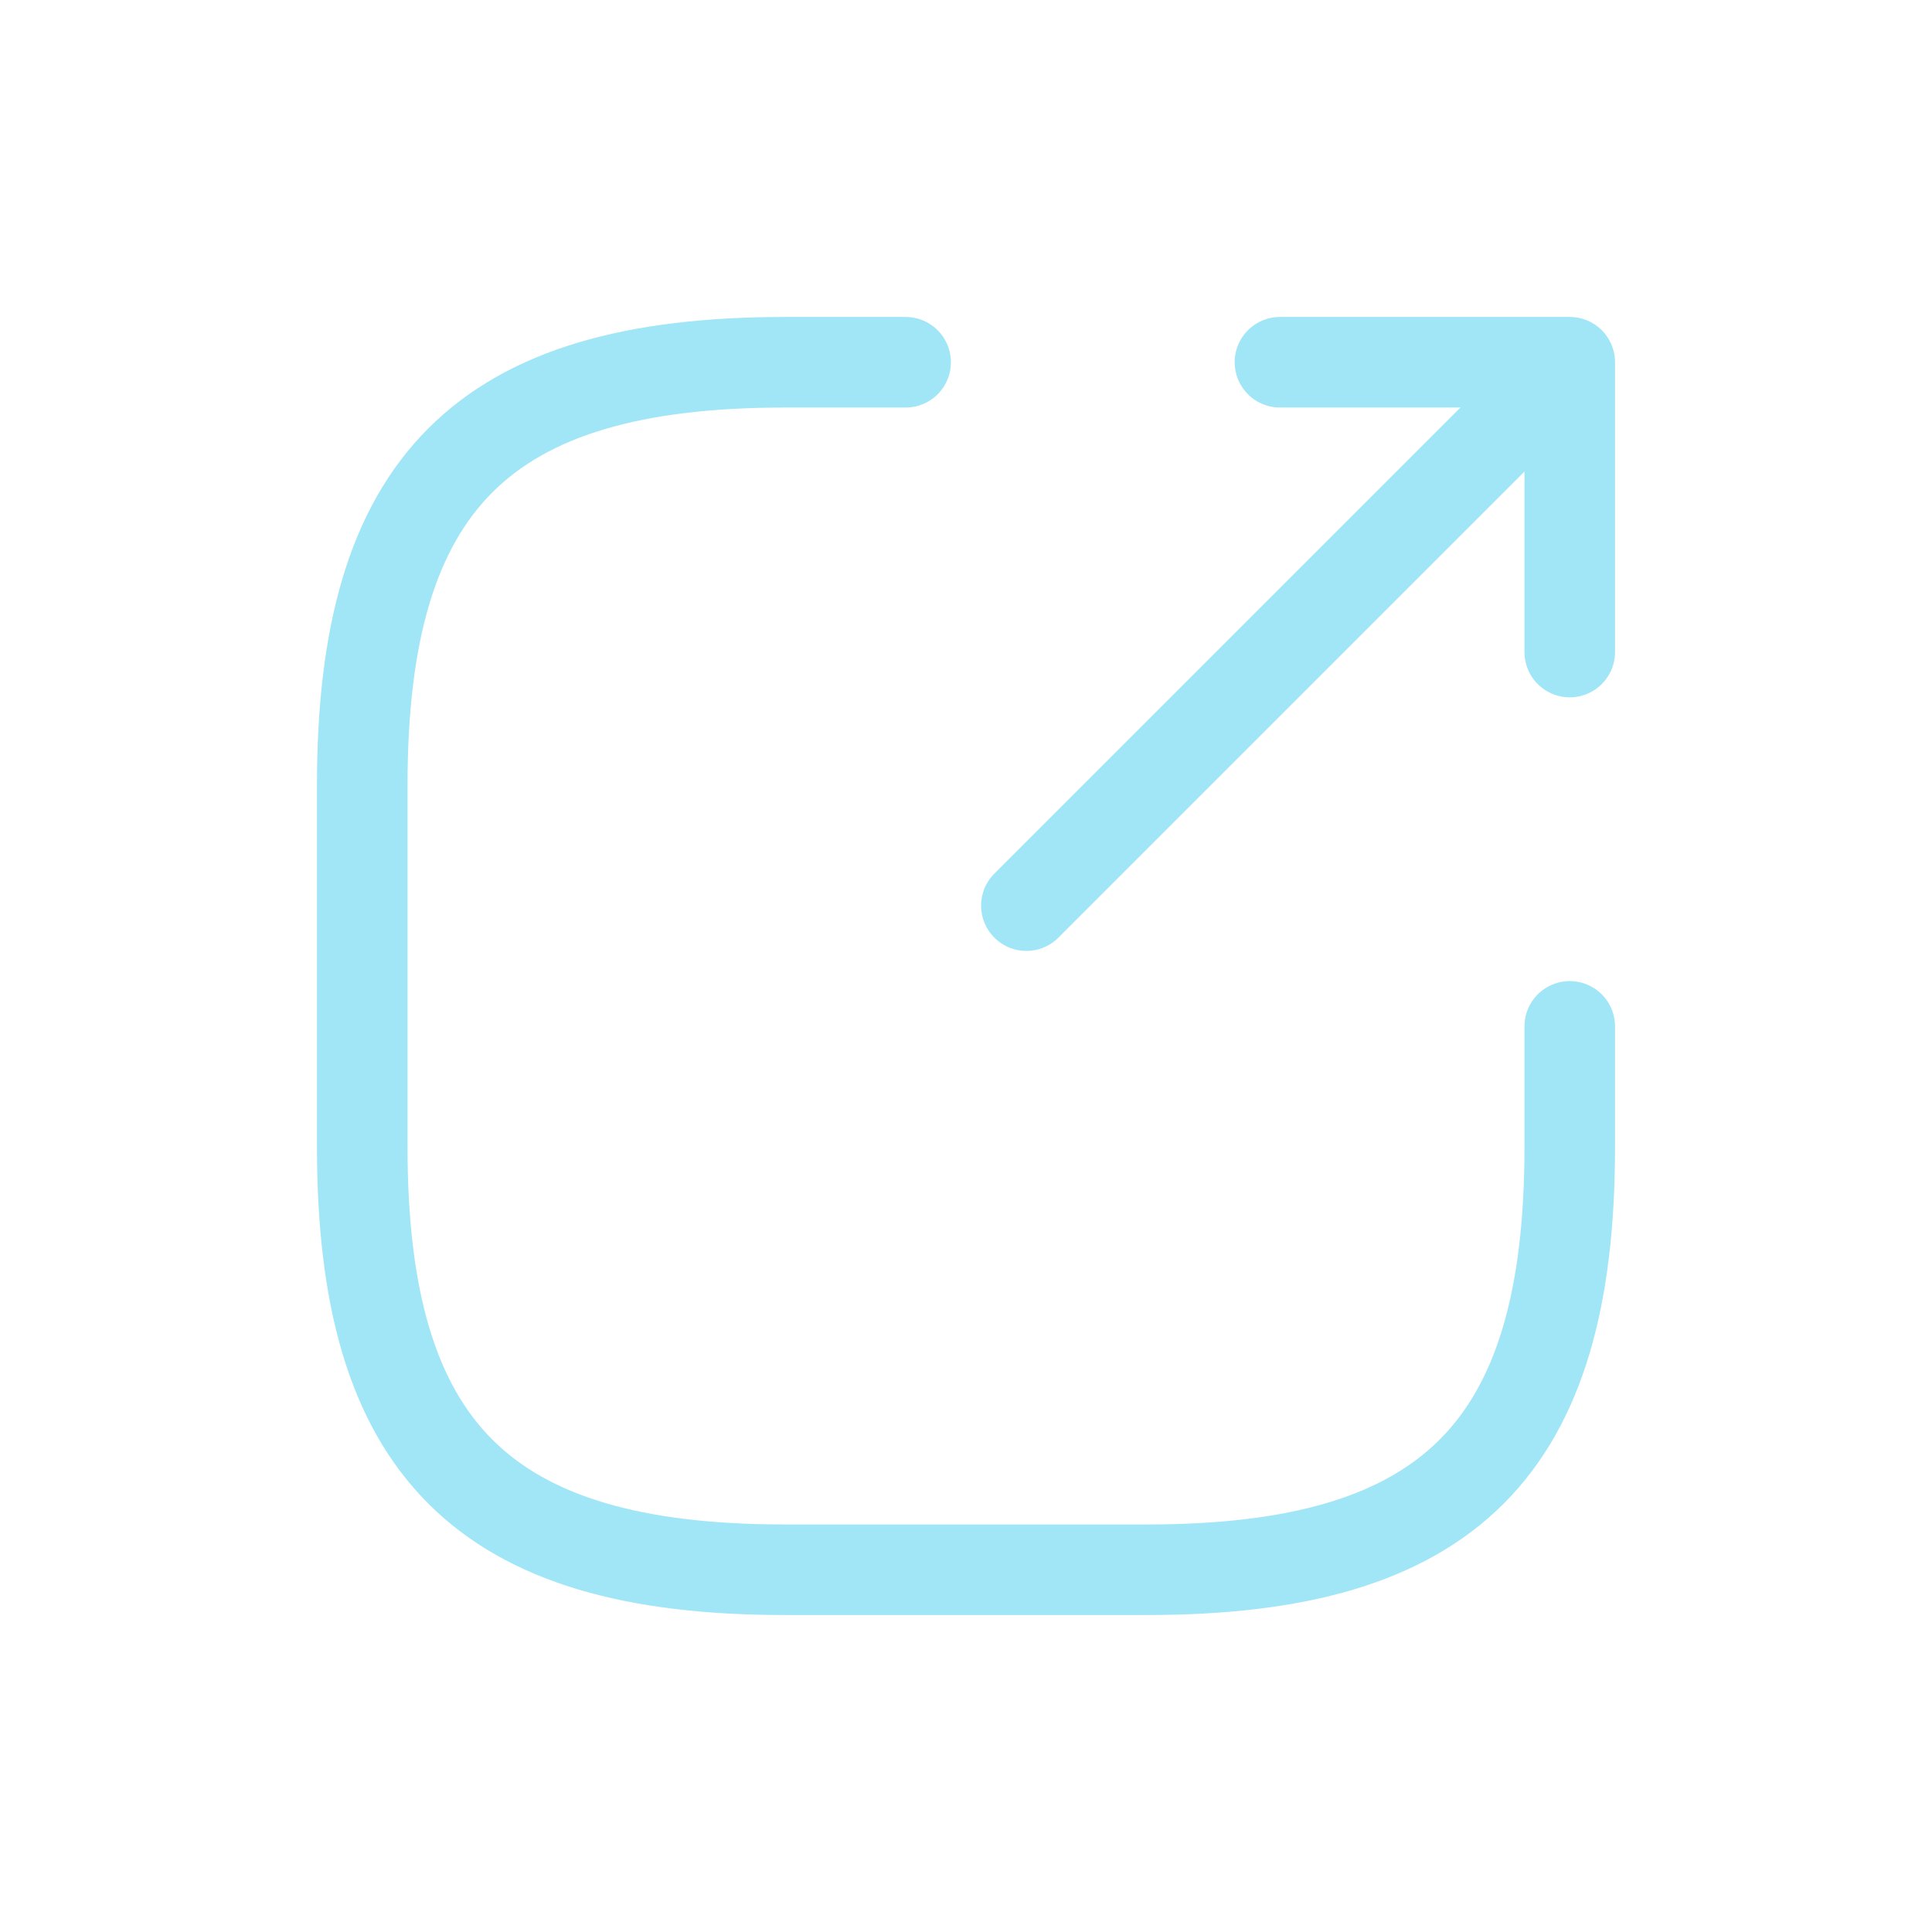 <svg width="32" height="32" viewBox="0 0 32 32" fill="none" xmlns="http://www.w3.org/2000/svg">
<path d="M17 15L25.2 6.8" stroke="#A1E6F6" stroke-width="1.5" stroke-linecap="round" stroke-linejoin="round"/>
<path d="M26 10.8V6H21.2" stroke="#A1E6F6" stroke-width="1.5" stroke-linecap="round" stroke-linejoin="round"/>
<path d="M15 6H13C8 6 6 8 6 13V19C6 24 8 26 13 26H19C24 26 26 24 26 19V17" stroke="#A1E6F6" stroke-width="1.5" stroke-linecap="round" stroke-linejoin="round"/>
</svg>
